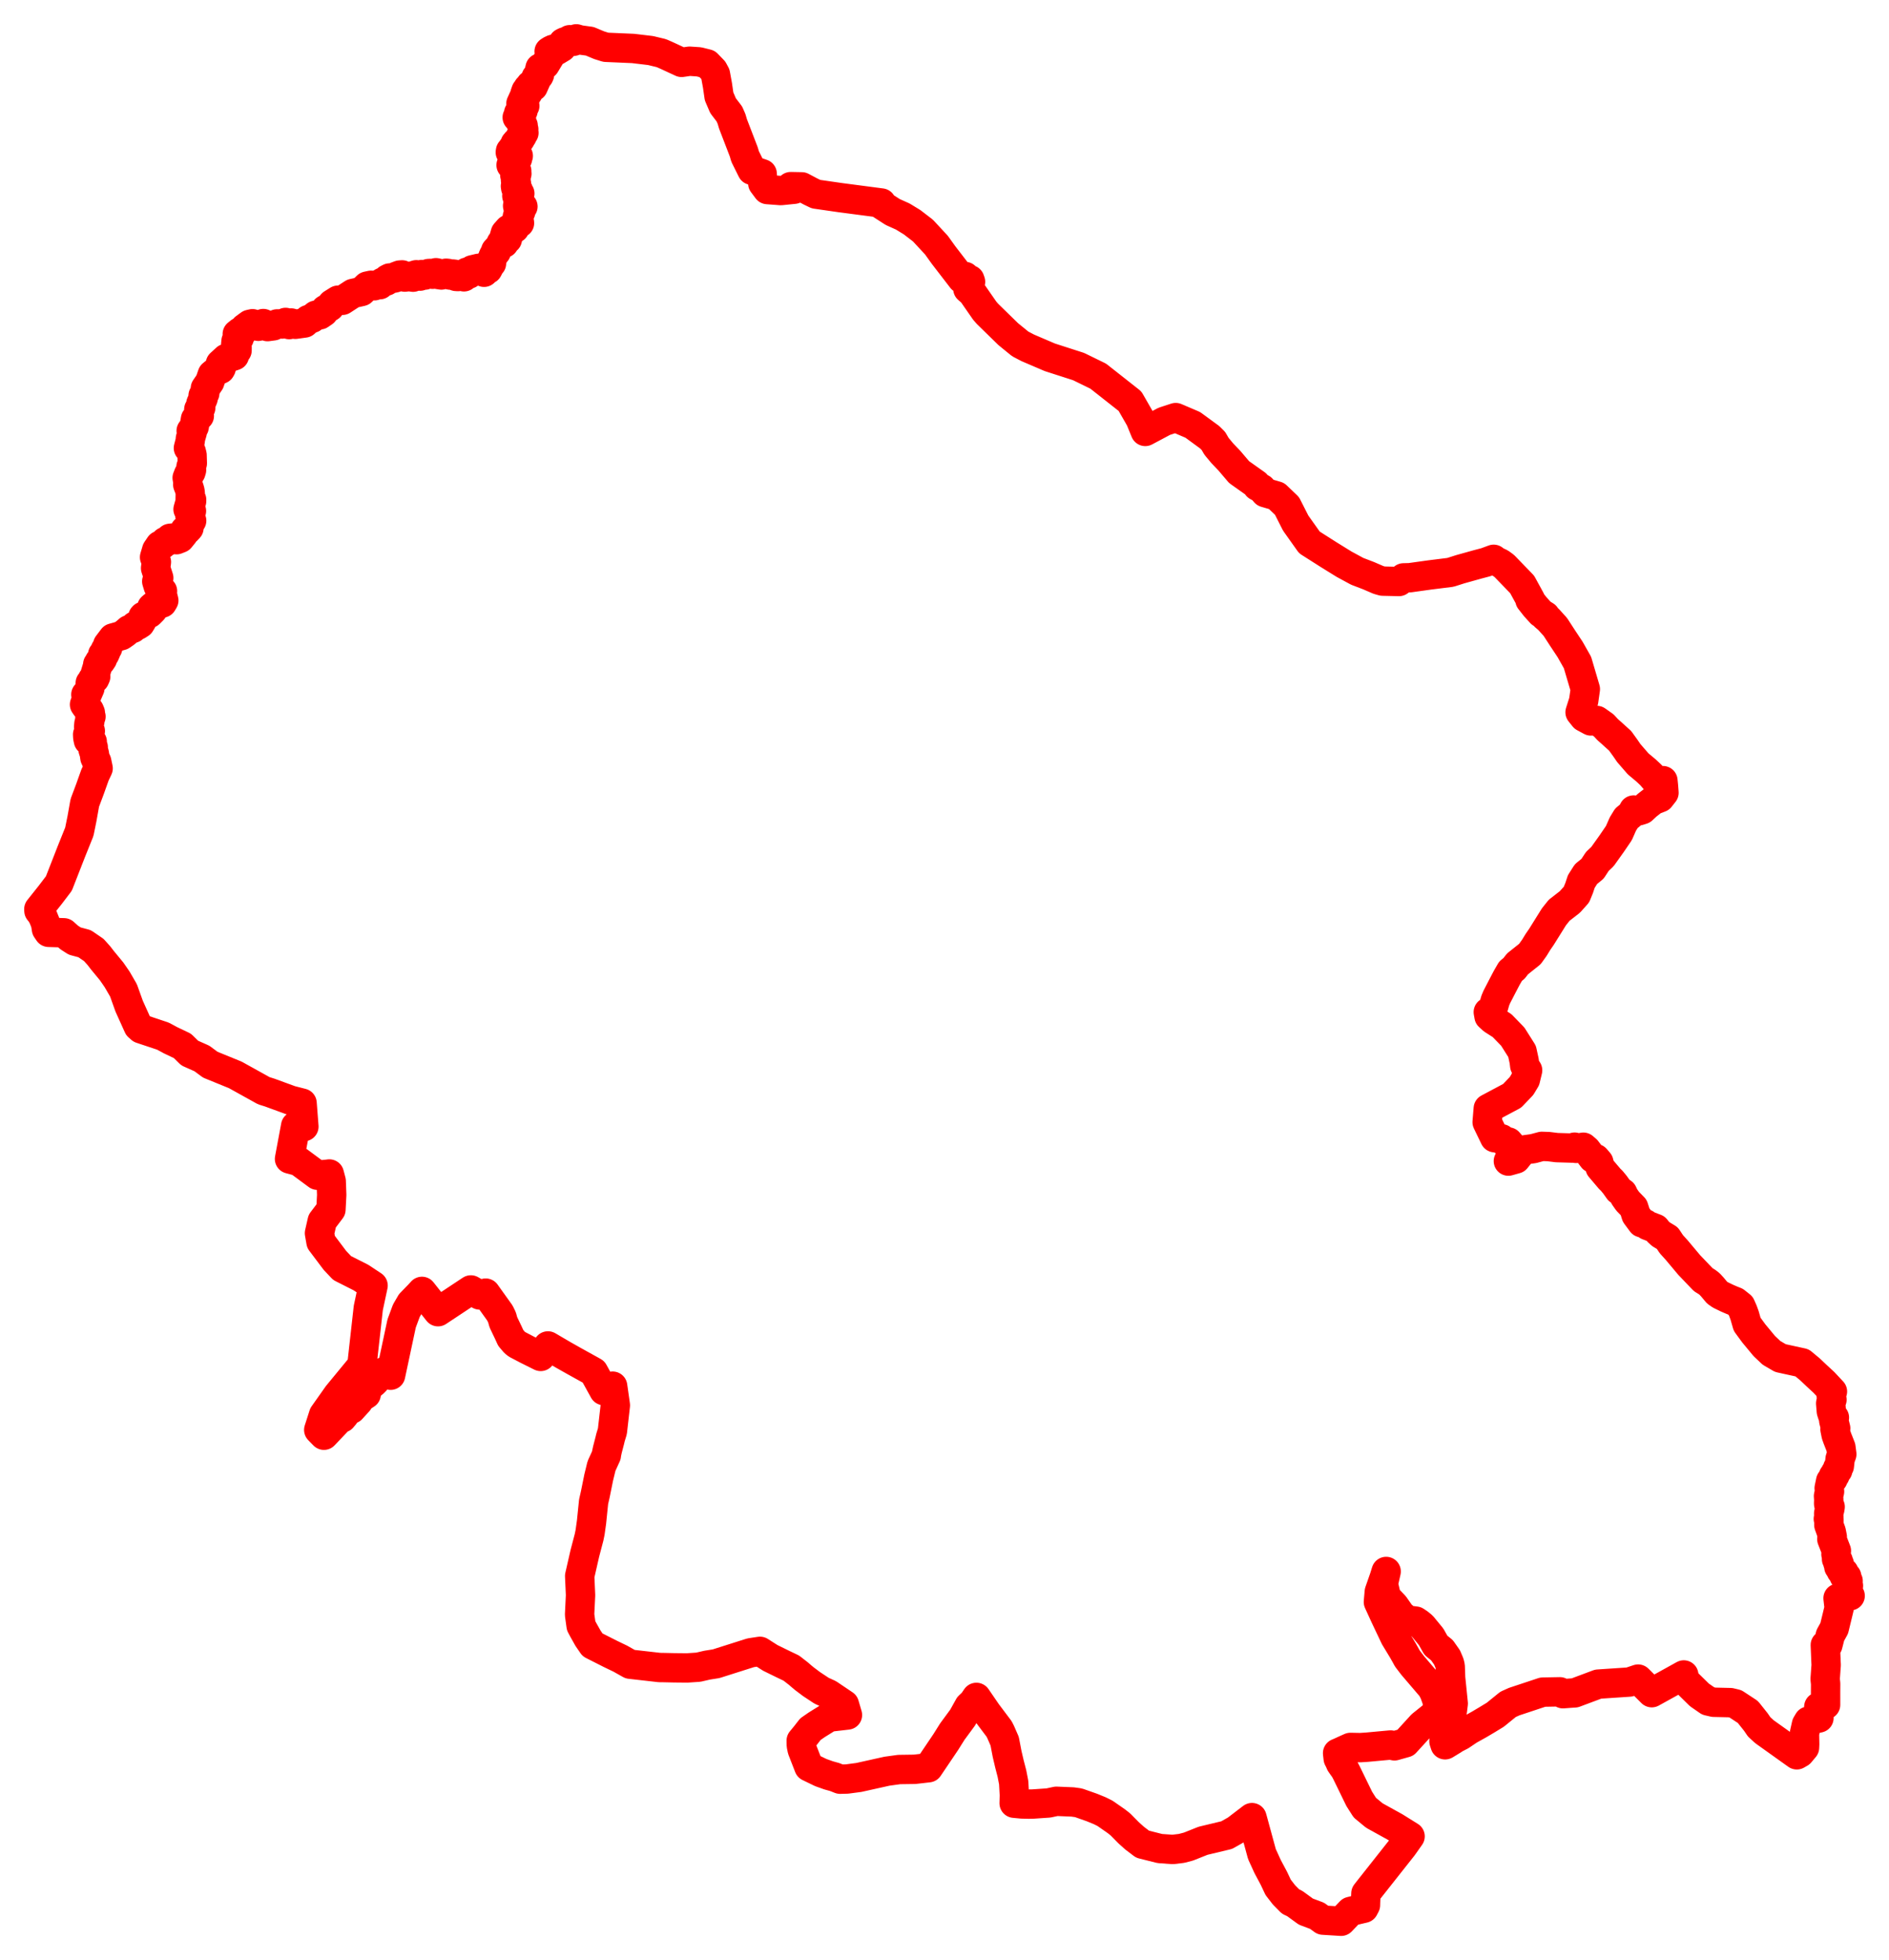 <svg width="243.15" height="252.306" xmlns="http://www.w3.org/2000/svg"><polygon points="5,117.029 5.014,117.247 5.277,117.571 5.531,118.018 5.862,118.839 5.982,119.596 6.264,120.009 8.23,120.069 8.905,120.673 9.623,121.134 10.89,121.472 12.076,122.284 12.718,122.999 13.195,123.615 14.368,125.038 15.078,126.068 15.896,127.481 16.622,129.509 17.799,132.118 18.15,132.43 20.979,133.374 21.932,133.891 23.484,134.631 24.424,135.554 25.988,136.249 27.067,137.048 30.288,138.361 33.958,140.399 34.72,140.638 37.415,141.623 38.882,141.999 39.115,145.019 38.057,144.939 37.267,149.18 38.463,149.502 40.86,151.275 42.194,151.144 42.389,151.117 42.631,152.036 42.697,153.808 42.599,155.697 41.476,157.18 41.123,158.738 41.319,159.858 43.109,162.236 44.035,163.219 46.463,164.447 48.021,165.479 47.407,168.361 46.58,175.761 43.454,179.561 41.653,182.113 41.028,184.057 41.699,184.744 43.674,182.665 44.043,182.517 44.326,182.177 44.847,181.473 45.239,181.378 46.142,180.383 46.097,180.039 46.808,179.681 47.136,179.464 47.328,178.512 48.02,178.048 48.324,177.744 48.386,177.485 48.962,176.983 49.17,176.714 49.437,176.567 50.277,177.02 51.697,170.358 52.306,168.714 52.874,167.736 53.93,166.651 54.315,166.228 56.383,168.843 60.611,166.042 61.744,166.689 62.512,166.45 64.345,169.013 64.619,169.57 64.791,170.196 65.424,171.521 65.743,172.218 66.257,172.821 66.532,173.037 67.899,173.752 69.599,174.599 70.533,173.25 72.476,174.391 73.887,175.187 76.4,176.581 77.735,179.001 78.858,178.429 79.208,180.886 78.826,184.237 78.583,185.038 78.486,185.443 78.187,186.594 78.07,187.134 78.047,187.342 77.425,188.706 77.062,190.195 76.624,192.357 76.406,193.316 76.14,195.924 75.954,197.249 75.824,197.885 75.28,199.952 74.616,202.863 74.727,205.335 74.604,207.851 74.801,209.272 75.088,209.809 75.689,210.878 76.273,211.726 78.561,212.885 79.855,213.509 81.11,214.216 84.891,214.646 85.197,214.647 86.798,214.682 88.464,214.698 89.892,214.602 91.027,214.34 92.175,214.158 96.623,212.746 97.827,212.562 99.148,213.404 100.71,214.17 101.862,214.723 102.775,215.434 103.187,215.791 103.53,216.076 104.455,216.774 105.747,217.628 106.68,218.055 108.685,219.407 109.082,220.757 106.719,221.029 105.133,222.015 104.317,222.579 103.684,223.39 103.132,224.058 103.146,224.662 103.258,225.208 104.12,227.425 105.657,228.168 106.654,228.523 107.44,228.742 108.139,229.018 109.015,228.997 110.557,228.793 114.172,227.99 115.739,227.775 117.724,227.747 119.509,227.542 121.739,224.237 122.581,222.894 123.913,221.083 124.727,219.619 125.259,219.114 125.681,218.49 127.027,220.453 128.605,222.552 128.806,222.951 129.319,224.127 129.635,225.778 129.939,227.073 130.254,228.288 130.481,229.459 130.569,231.076 130.54,232.111 131.514,232.204 132.437,232.227 132.956,232.217 134.961,232.08 135.975,231.863 138.062,231.949 138.82,232.054 140.532,232.657 141.544,233.07 142.242,233.417 143.71,234.44 144.226,234.848 145.276,235.915 146.041,236.602 147.071,237.387 149.295,237.945 150.95,238.063 152.089,237.926 152.997,237.687 154.855,236.946 157.9,236.216 159.109,235.531 161.154,233.966 162.435,238.66 163.162,240.251 163.982,241.793 164.522,242.94 165.271,243.907 166.124,244.769 166.648,245.015 168.091,246.064 169.533,246.605 170.295,247.16 172.633,247.306 173.847,246.036 174.76,245.815 175.551,245.63 175.764,245.225 175.769,244.969 175.82,243.718 176.124,243.326 180.581,237.686 181.505,236.377 179.556,235.162 176.907,233.697 175.677,232.68 174.965,231.561 173.316,228.179 173.074,227.721 172.822,227.378 172.544,226.977 172.42,226.682 172.253,226.356 172.174,225.668 172.467,225.548 172.974,225.312 173.31,225.159 173.827,224.93 174.904,224.951 175.077,224.956 175.962,224.899 178.992,224.619 179.495,224.726 180.908,224.33 182.995,222.043 184.792,220.603 185.071,219.686 184.971,218.87 184.607,217.849 184.259,217.207 184.2,217.148 181.87,214.421 181.153,213.487 181.044,213.279 180.574,212.443 179.561,210.772 179.41,210.458 178.268,208.05 177.428,206.213 177.543,204.892 178.16,203.125 178.425,202.28 178.061,203.884 178.463,205.6 179.482,206.662 180.295,207.822 181.26,208.642 181.462,208.628 181.766,208.612 181.976,208.639 182.225,208.669 182.63,208.94 183.067,209.298 184.211,210.687 184.829,211.785 185.61,212.42 186.263,213.348 186.576,214.087 186.668,214.475 186.723,215.979 187.059,219.282 186.945,220.204 186.776,221.007 186.231,222.797 185.996,223.171 185.89,223.724 185.865,224.133 186.012,224.589 186.065,224.562 186.929,224.033 187.003,223.993 187.218,223.841 187.387,223.745 188.039,223.41 189.087,222.701 190.408,221.964 191.387,221.384 192.478,220.719 194.107,219.395 194.188,219.355 194.907,219.032 198.585,217.811 200.788,217.771 201.18,218.017 202.196,217.941 202.702,217.909 205.712,216.782 209.725,216.514 210.858,216.135 212.612,217.884 215.505,216.284 216.416,215.779 216.565,215.694 216.732,215.603 216.838,216.156 217.201,216.652 218.746,218.169 219.877,218.952 220.585,219.116 222.739,219.165 223.392,219.321 224.984,220.368 226.015,221.665 226.439,222.285 227.142,222.924 231.284,225.881 231.698,225.643 232.275,224.954 232.297,224.501 232.27,223.127 232.527,221.98 232.785,221.546 233.605,221.264 234.133,221.139 234.071,220.631 234.114,219.707 234.988,219.446 234.986,217.798 234.994,216.741 234.931,216.131 235.037,214.653 235.065,214.302 235.048,214.061 234.952,211.747 235.279,211.756 235.596,210.508 236.099,209.595 236.478,208.041 236.734,206.976 236.593,205.724 237.429,205.522 238.15,205.411 237.921,205.311 237.854,204.629 237.93,204.118 237.803,203.738 237.888,203.505 237.669,203.158 237.707,202.936 237.367,202.843 237.349,202.383 237.163,202.245 237.083,202.255 236.981,202.185 236.965,202.066 236.693,201.682 236.743,201.285 236.565,201.163 236.607,200.9 236.397,200.687 236.427,200.486 236.321,200.057 236.379,199.623 235.792,198.116 235.849,197.824 235.715,197.148 235.408,196.3 235.414,195.6 235.341,195.511 235.404,195.301 235.383,194.803 235.532,194.234 235.574,193.957 235.427,193.813 235.378,193.546 235.395,193.05 235.364,192.565 235.497,191.989 235.448,191.564 235.641,190.638 235.947,190.367 235.991,190.004 236.205,189.88 236.268,189.55 236.556,189.255 236.546,188.968 236.756,188.727 236.859,187.779 237.074,187.193 236.958,186.3 236.527,185.205 236.345,184.7 236.198,183.974 236.288,183.856 236.034,182.847 236.121,182.472 235.887,182.163 235.729,181.67 235.644,180.644 235.712,180.31 235.806,180.171 235.701,179.552 235.869,179.116 234.775,177.946 233.814,177.058 232.981,176.268 231.966,175.423 229.171,174.811 228.021,174.139 227.099,173.266 225.748,171.635 224.891,170.466 224.567,169.333 224.354,168.748 224.062,168.085 223.381,167.545 222.913,167.362 222.319,167.106 221.433,166.675 221.021,166.388 220.417,165.668 220.069,165.286 219.711,165.01 219.235,164.716 217.433,162.831 215.823,160.912 215.139,160.156 214.613,159.366 213.788,158.869 213.409,158.517 213.111,158.14 212.079,157.745 211.809,157.546 211.331,157.394 210.599,156.406 210.286,155.422 209.508,154.621 209.094,154.033 208.866,153.552 208.371,153.193 207.89,152.513 207.463,151.993 207.186,151.725 205.967,150.288 205.794,149.603 205.389,149.131 205.037,149.099 204.213,148.021 203.808,147.67 202.879,147.822 202.68,147.663 202.379,147.781 200.391,147.722 199.327,147.591 198.464,147.561 197.362,147.854 196.289,148.004 195.808,148.334 195.137,149.181 194.156,149.458 195.091,148.721 195.012,147.99 194.158,146.998 194.031,147.295 193.275,146.584 192.392,146.446 191.425,144.445 191.569,142.689 194.641,141.054 195.849,139.788 196.344,138.966 196.632,137.77 196.261,137.174 196.189,136.57 195.919,135.331 194.721,133.435 193.351,132.023 192.155,131.258 191.667,130.816 191.572,130.279 192.162,129.884 192.464,128.814 192.66,128.343 193.396,126.916 193.957,125.848 194.44,125.011 194.883,124.654 195.335,124.072 196.925,122.804 197.496,122.007 197.97,121.234 198.423,120.577 200.02,118.016 200.69,117.174 202.073,116.1 202.923,115.147 203.271,114.291 203.543,113.467 204.149,112.514 204.988,111.83 205.605,110.889 206.266,110.261 207.456,108.593 208.385,107.23 208.892,106.074 209.347,105.33 210.065,104.74 210.281,104.266 210.962,104.358 211.396,104.22 212.012,103.65 212.821,103.019 213.684,102.683 214.185,102.047 214.114,101.117 214.048,100.483 213.249,100.637 212.509,99.767 211.869,99.168 210.865,98.33 209.656,96.935 209.231,96.314 208.547,95.365 207.441,94.363 206.929,93.909 206.442,93.38 205.536,92.738 204.783,92.802 203.894,92.321 203.386,91.684 203.844,90.239 204.062,88.701 203.052,85.277 202.103,83.598 201.13,82.131 200.201,80.699 199.329,79.735 198.865,79.338 198.926,79.27 198.359,78.919 197.603,78.084 196.935,77.23 196.996,77.181 195.93,75.23 193.63,72.852 193.128,72.485 192.544,72.216 192.264,71.994 191.231,72.375 190.17,72.655 187.958,73.273 186.697,73.675 184.01,74.01 181.48,74.363 180.664,74.385 180.078,74.85 177.97,74.802 177.425,74.647 176.159,74.1 174.7,73.542 173.005,72.623 171.023,71.396 168.548,69.822 166.781,67.336 165.659,65.124 164.319,63.841 162.863,63.416 162.405,62.89 161.835,62.579 161.673,62.313 159.495,60.769 158.228,59.28 157.34,58.353 156.585,57.446 156.189,56.761 155.709,56.283 153.53,54.689 151.335,53.752 149.861,54.234 147.419,55.533 146.769,53.939 145.452,51.642 141.361,48.419 138.84,47.187 135.137,45.994 132.301,44.779 131.324,44.269 130.208,43.36 129.779,43.01 127.1,40.392 126.754,39.993 125.134,37.661 124.585,37.186 124.739,36.911 124.927,36.277 124.83,36 124.57,36.029 124.228,35.591 123.811,35.89 121.455,32.831 120.535,31.55 118.802,29.68 117.402,28.604 116.204,27.872 114.907,27.289 113.409,26.322 113.457,26.134 108.141,25.437 105.032,24.988 104.335,24.652 103.203,24.051 101.782,24.022 102.224,24.358 100.511,24.53 98.777,24.4 98.184,23.606 98.107,22.367 96.79,21.915 95.903,20.127 95.74,19.558 94.347,15.937 94.163,15.307 93.884,14.671 93.072,13.608 92.556,12.402 92.352,10.987 92.09,9.555 91.812,9.038 91.025,8.225 89.969,7.96 88.758,7.879 87.733,8.029 85.721,7.098 85.127,6.84 83.743,6.507 81.492,6.239 77.979,6.087 77.118,5.817 75.912,5.311 74.628,5.135 74.177,5 73.853,5.308 73.642,5.339 73.326,5.113 72.95,5.548 72.691,5.39 72.48,5.496 72.324,6.103 71.658,6.506 71.545,6.266 71.159,6.354 71.223,6.633 70.956,6.449 70.685,6.62 70.875,7.062 70.91,7.095 70.172,8.315 69.757,8.668 69.519,8.753 69.352,9.485 69.445,9.603 69.367,9.767 69.012,9.955 69.063,10.203 68.639,11.16 68.291,10.941 68.317,11.122 67.955,11.343 68.138,11.611 67.971,11.941 67.709,11.703 67.575,12.083 67.714,12.379 67.379,12.62 67.053,13.344 67.55,13.626 67.02,13.849 67.322,14.259 66.763,14.544 66.724,14.911 66.576,15.115 66.843,15.379 67.001,15.36 67.142,15.536 66.983,15.633 67.018,15.76 67.183,15.764 67.16,16.14 67.34,16.166 67.303,16.432 67.418,16.644 67.376,16.9 67.438,17.096 67.284,17.192 67.211,17.516 66.969,17.633 66.996,17.877 66.742,18.232 66.482,18.293 66.44,18.441 66.305,18.504 66.307,18.666 65.92,19.171 65.991,19.39 65.966,19.459 65.712,19.44 65.687,19.605 65.947,19.653 66.133,19.789 66.416,19.749 66.71,20.064 66.582,20.255 66.615,20.421 66.452,20.718 65.9,20.89 65.881,21.054 65.788,21.25 66.147,21.687 66.214,22.041 66.514,22.014 66.4,22.209 66.531,22.357 66.267,22.549 66.428,23.014 66.353,23.178 66.479,23.634 66.346,23.956 66.389,24.21 66.583,24.253 66.717,24.508 66.662,24.631 66.911,24.911 66.731,25.138 66.599,25.092 66.526,25.21 66.782,25.507 66.627,26.499 66.9,26.392 66.81,26.266 66.895,26.184 67.311,26.583 67.017,26.569 66.703,26.945 67.022,27.265 66.591,27.901 66.805,28.265 66.87,28.71 66.038,29.096 66.251,29.394 65.481,29.521 65.05,30.009 64.877,30.602 65.357,30.58 65.303,30.806 64.764,31.018 64.889,31.201 64.885,31.306 64.506,31.295 64.378,31.649 63.806,32.276 63.88,32.414 63.626,32.716 63.465,33.019 63.353,33.376 63.192,33.613 63.265,33.906 63.218,33.96 63.036,33.86 62.987,33.941 63.096,34.077 62.798,34.666 62.645,34.476 62.371,34.574 62.274,34.745 62.442,34.902 62.309,35.047 61.61,34.538 60.794,34.733 60.368,35.272 60.302,35.02 60.095,35.033 59.861,35.506 59.721,35.632 59.434,35.405 58.942,35.598 58.691,35.58 58.516,35.303 58.27,35.271 58.039,35.421 57.856,35.391 57.681,35.196 57.425,35.168 57.323,35.272 57.081,35.224 56.809,35.399 56.377,35.331 56.308,35.143 56.113,35.105 55.681,35.305 55.488,35.194 55.165,35.208 54.698,35.408 54.294,35.338 54.072,35.542 53.592,35.366 53.297,35.456 53.172,35.677 52.628,35.601 52.101,35.668 51.768,35.386 51.456,35.406 51.034,35.563 50.888,35.758 50.625,35.816 50.151,35.782 49.899,35.911 49.737,36.175 49.237,36.328 48.884,36.646 48.534,36.651 48.186,36.785 47.756,36.723 47.261,36.832 46.548,37.52 45.426,37.772 44.068,38.657 43.508,38.641 42.747,39.117 42.465,39.491 41.882,39.847 41.676,40.182 41.179,40.524 40.662,40.573 40.175,40.967 39.678,41.143 39.207,41.576 38.008,41.742 37.484,41.577 37.225,41.779 36.76,41.504 36.33,41.706 35.659,41.695 35.203,41.938 34.435,42.041 34.138,41.759 33.888,41.648 33.25,42 32.504,41.671 32.137,41.753 31.507,42.216 31.152,42.796 30.881,42.725 30.542,42.998 30.798,43.499 30.385,43.896 30.338,44.391 30.517,44.677 30.512,45.119 30.24,45.378 30.171,45.788 29.119,46.138 28.369,46.828 28.339,47.222 28.475,47.368 28.383,47.53 28.005,47.698 27.83,47.794 27.325,48.207 26.996,49.165 26.438,49.976 26.354,50.638 26.144,50.929 26.145,51.279 25.857,51.954 25.837,52.492 25.593,52.685 25.564,53.082 25.655,53.533 25.164,53.949 24.996,54.942 24.609,55.458 24.741,55.653 24.507,56.457 24.481,56.79 24.252,57.675 24.448,57.869 24.614,58.139 24.722,58.563 24.755,59.643 24.586,60.085 24.655,60.504 24.565,60.795 24.279,61.035 24.092,61.512 24.187,62.019 24.168,62.384 24.357,62.869 24.459,63.226 24.493,63.564 24.48,64.216 24.665,64.325 24.661,64.519 24.45,64.69 24.205,65.562 24.491,65.633 24.643,65.773 24.432,66.307 24.67,67.023 24.377,67.451 24.323,67.958 24.022,68.275 23.794,68.263 23.62,68.748 23.186,69.282 22.719,69.47 22.352,69.407 22.14,69.263 21.886,69.293 21.537,69.676 21.259,69.716 20.912,70.088 20.58,70.201 20.169,70.807 19.896,71.729 20.134,72.343 20.028,73.131 20.435,74.396 20.176,74.833 20.372,75.478 20.917,76.088 20.881,76.478 21.083,77.294 20.886,77.621 20.308,77.685 20.317,77.872 20.105,77.944 19.844,78.06 19.733,78.017 19.534,78.193 19.668,78.519 19.237,78.952 18.604,79.287 18.458,79.332 18.394,79.404 18.278,79.898 18.05,80.271 17.689,80.5 17.376,80.575 17.096,80.881 16.607,81.057 16.11,81.483 15.634,81.812 15.102,81.964 14.534,82.122 13.865,83.003 13.912,83.231 13.862,83.408 13.563,83.65 13.649,83.842 13.482,84.222 13.22,84.249 13.224,84.589 13.092,84.671 13.194,84.804 12.971,85.137 12.802,85.156 12.751,85.366 12.581,85.527 12.583,85.684 12.212,86.897 12.32,87.081 12.188,87.376 11.91,87.454 11.785,87.851 11.62,87.91 11.57,88.577 11.299,89.205 11.052,89.409 11.109,89.774 11.028,90.306 10.881,90.685 11.104,91.004 11.499,91.448 11.627,91.746 11.571,92.027 11.71,92.237 11.563,92.453 11.563,92.86 11.451,93.134 11.408,93.565 11.625,94.092 11.279,94.55 11.3,94.934 11.382,95.322 11.873,95.474 11.767,95.757 12.001,96.186 11.978,96.481 12.139,96.985 12.214,97.52 12.447,98.032 12.63,98.905 12.23,99.749 11.577,101.582 10.915,103.345 10.551,105.39 10.211,107.06 9.183,109.619 7.58,113.724 6.487,115.161 5,117.029" stroke="red" stroke-width="3.781px" fill="none" stroke-linejoin="round" vector-effect="non-scaling-stroke"></polygon></svg>